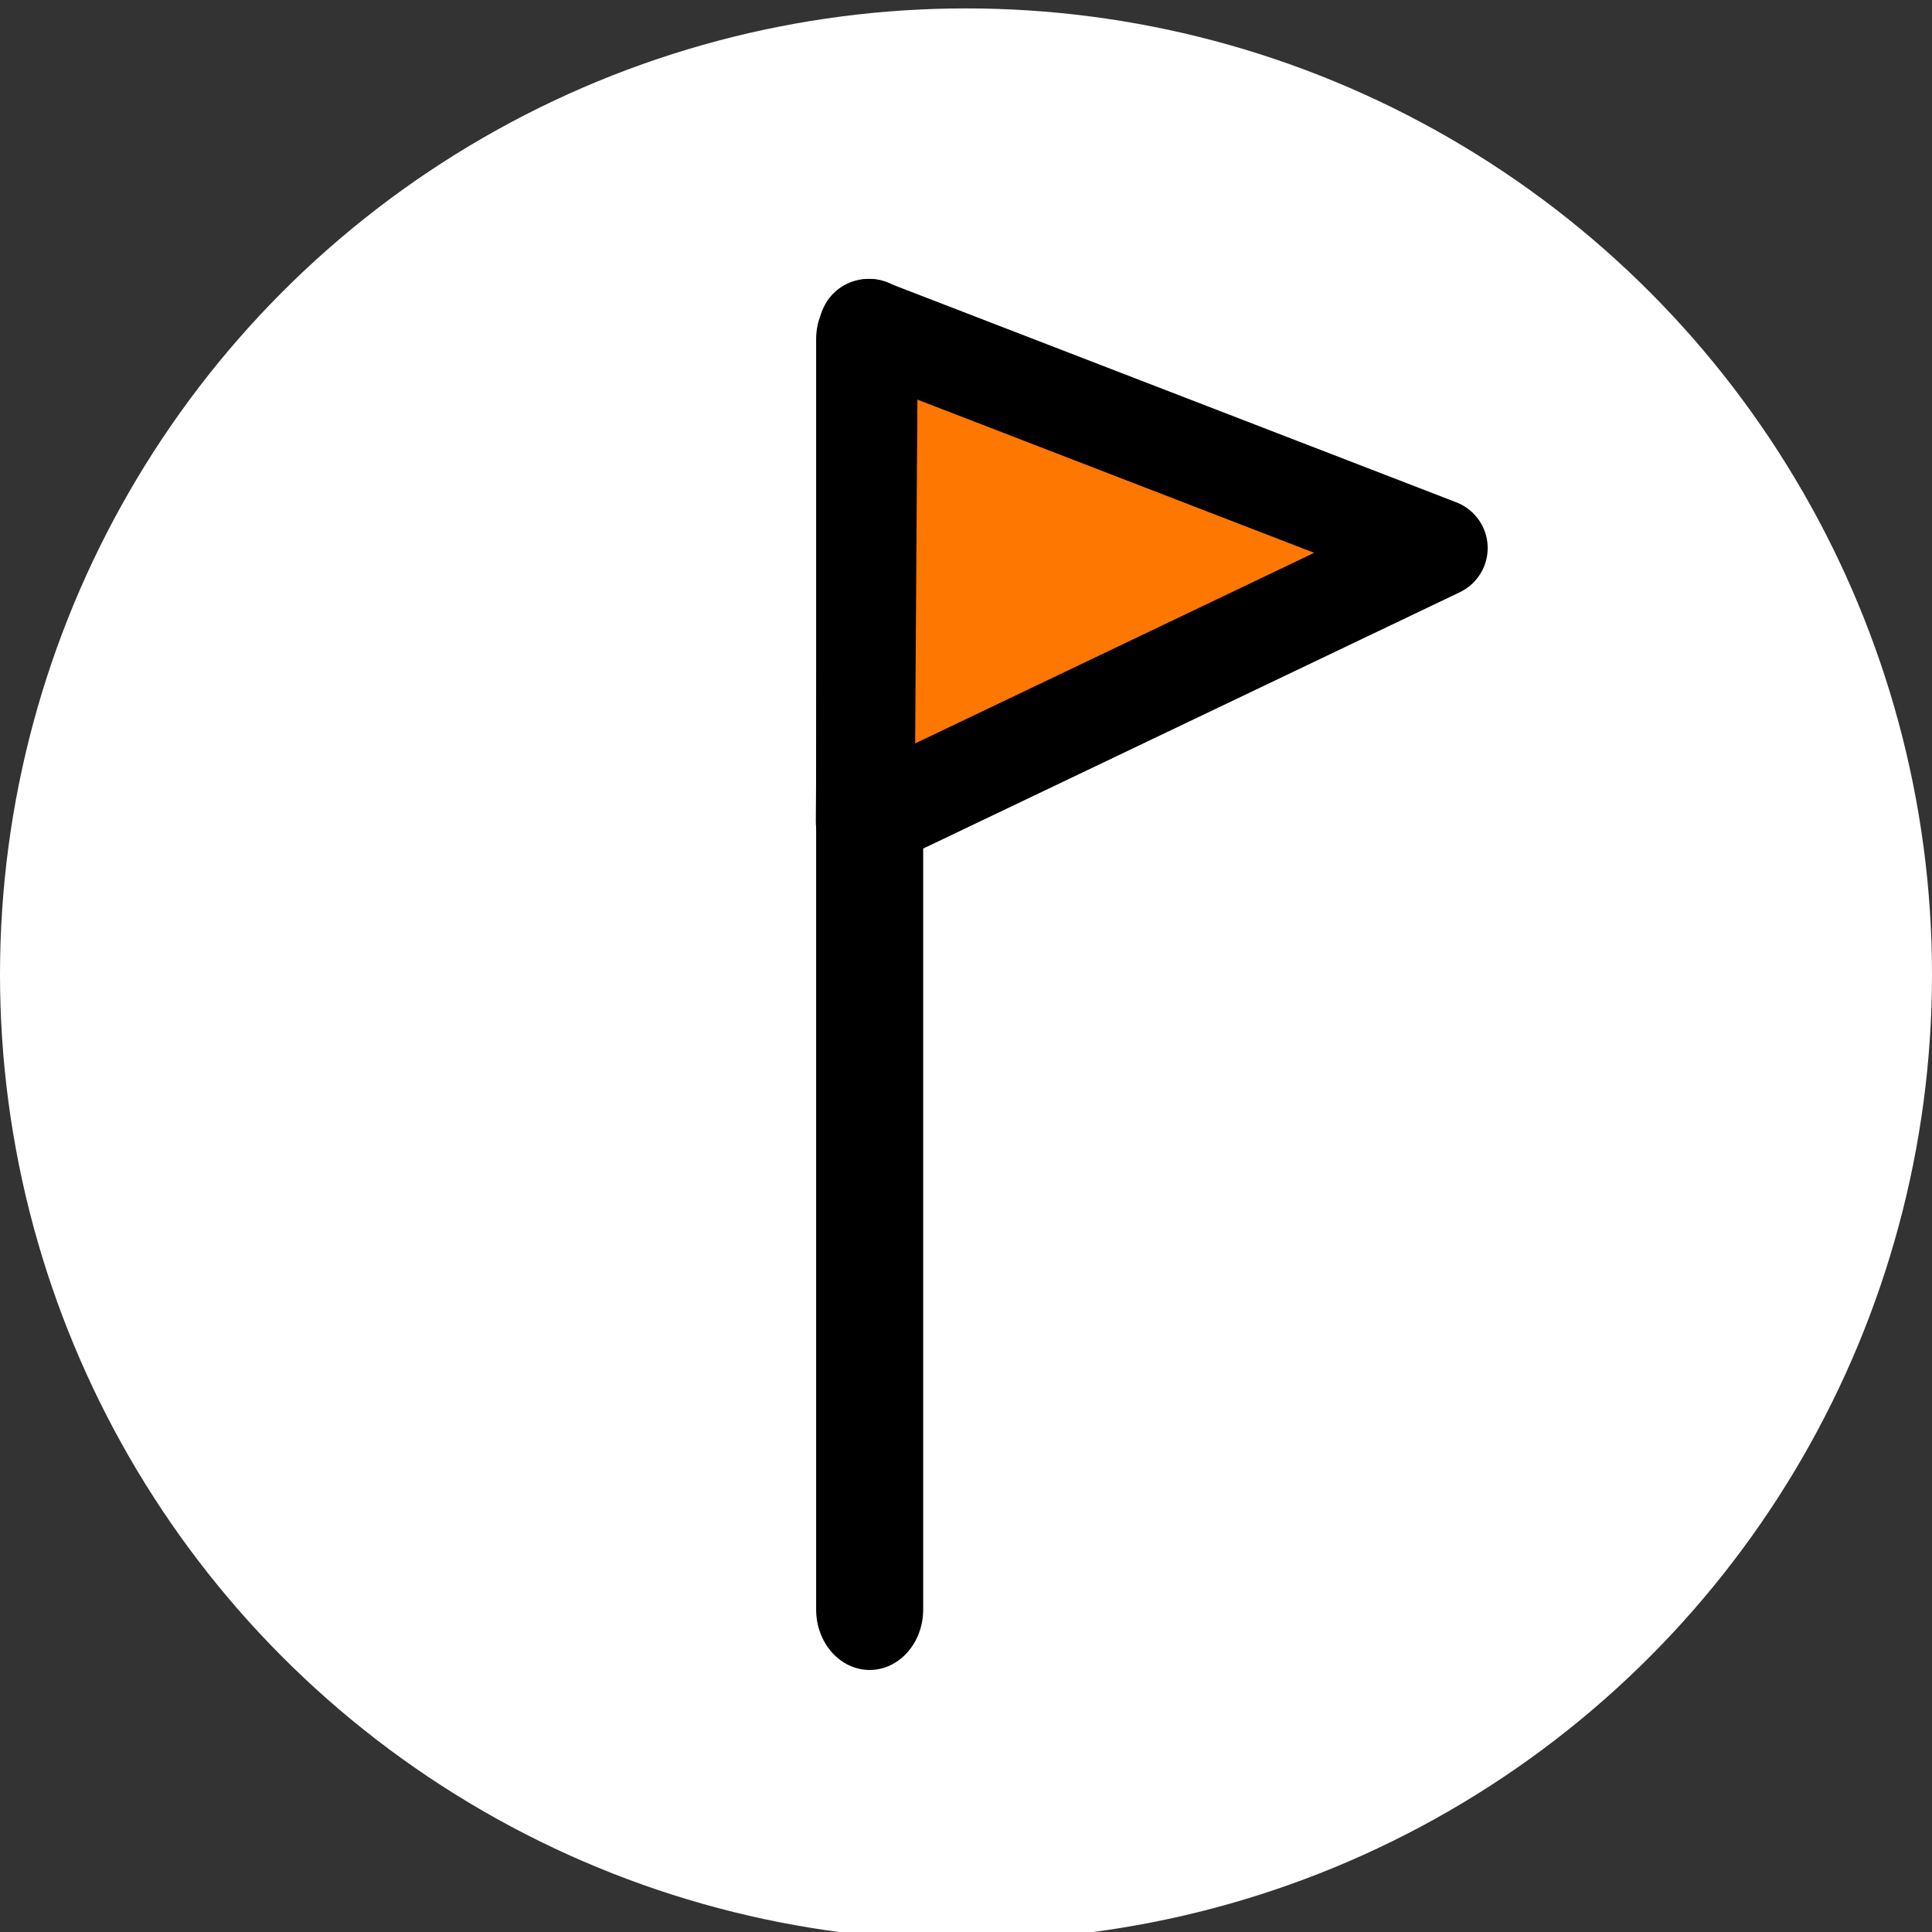 <?xml version="1.0" encoding="UTF-8" standalone="no"?>
<svg
   xmlns:dc="http://purl.org/dc/elements/1.1/"
   xmlns:cc="http://creativecommons.org/ns#"
   xmlns:rdf="http://www.w3.org/1999/02/22-rdf-syntax-ns#"
   xmlns:svg="http://www.w3.org/2000/svg"
   xmlns="http://www.w3.org/2000/svg"
   xmlns:sodipodi="http://sodipodi.sourceforge.net/DTD/sodipodi-0.dtd"
   xmlns:inkscape="http://www.inkscape.org/namespaces/inkscape"
   width="100mm"
   height="100mm"
   viewBox="0 0 100 100"
   version="1.1"
   id="svg8"
   inkscape:version="1.0.2 (e86c870879, 2021-01-15, custom)"
   sodipodi:docname="flagpole.svg">
  <rect x="0" y="0" width="100" height="100" fill="#333333" stroke="none"/>
  <defs
     id="defs2" />
  <sodipodi:namedview
     id="base"
     pagecolor="#ffffff"
     bordercolor="#666666"
     borderopacity="1.0"
     inkscape:pageopacity="0.0"
     inkscape:pageshadow="2"
     inkscape:zoom="0.7"
     inkscape:cx="177.56899"
     inkscape:cy="278.48027"
     inkscape:document-units="mm"
     inkscape:current-layer="g993"
     inkscape:document-rotation="0"
     showgrid="false"
     inkscape:pagecheckerboard="true"
     inkscape:window-width="1920"
     inkscape:window-height="1017"
     inkscape:window-x="-8"
     inkscape:window-y="-8"
     inkscape:window-maximized="1" />
  <g
     inkscape:label="Layer 1"
     inkscape:groupmode="layer"
     id="layer1">
    <circle
       style="fill:#ffffff;stroke-width:15;stroke-linecap:round;stroke-linejoin:round;paint-order:stroke fill markers"
       id="path833"
       cx="50"
       cy="50.435"
       r="50" />
    <g
       id="g999"
       transform="matrix(1.381,0,0,1.373,-16.589,-16.649)"
       style="stroke-width:0.726">
      <g
         id="g993"
         style="stroke-width:0.726">
        <g
           id="g981"
           transform="matrix(1.003,0,0,1.14,36.583,21.501)"
           style="fill:#000000;stroke-width:0;stroke-miterlimit:4;stroke-dasharray:none">
          <path
             d="M 8,1 A 2,2 0 0 0 6,3 v 42 a 2,2 0 0 0 4,0 V 3 A 2,2 0 0 0 8,1 Z"
             id="path968"
             style="fill:#000000;stroke-width:0;stroke-miterlimit:4;stroke-dasharray:none" />
        </g>
        <path
           id="rect987"
           style="fill:#fd7701;fill-opacity:1;stroke:#000000;stroke-width:3.703;stroke-linecap:square;stroke-linejoin:round;stroke-miterlimit:4;stroke-dasharray:none;paint-order:normal"
           d="m 44.562,24.492 21.357,8.294 c -21.478,10.319 0,0 -21.478,10.319 z"
           sodipodi:nodetypes="cccc" />
      </g>
    </g>
  </g>
</svg>
